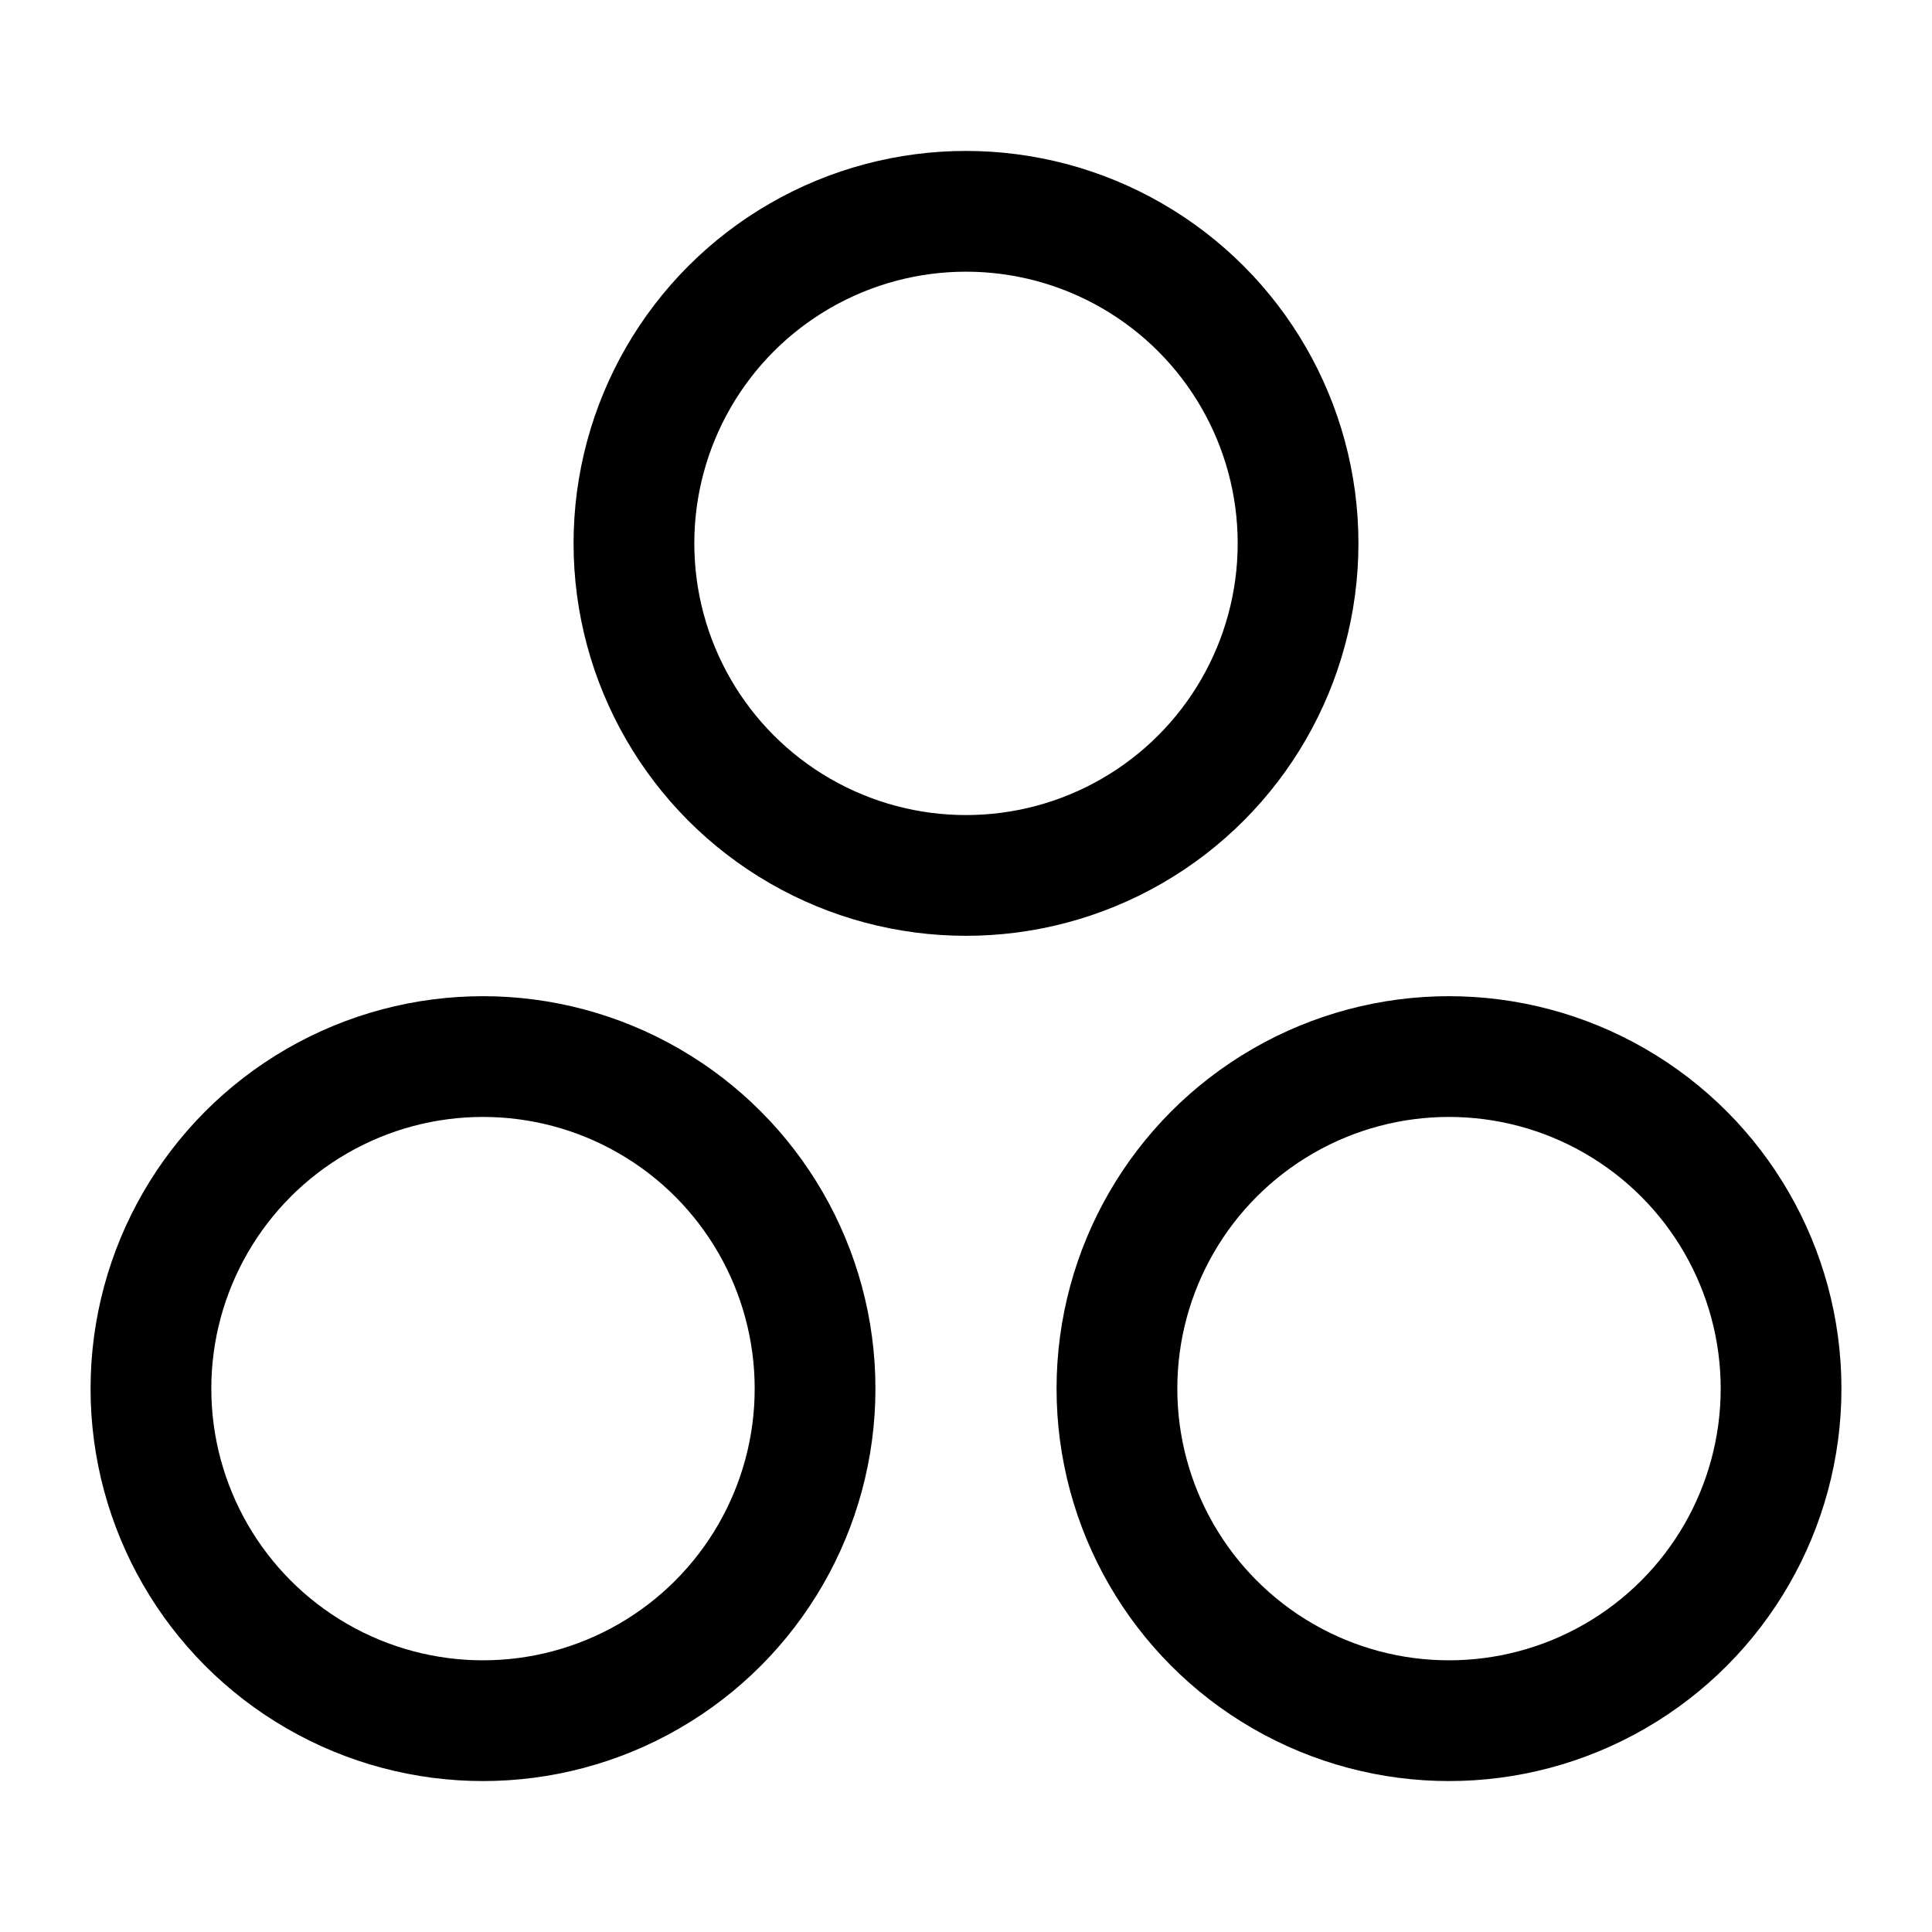 <svg id="Layer_1" data-name="Layer 1" xmlns="http://www.w3.org/2000/svg" viewBox="0 0 256 256">
  <rect width="256" height="256" fill="none"/>
  <circle cx="128" cy="72" r="44" fill="none" stroke="#000" stroke-linecap="round" stroke-linejoin="round" stroke-width="16"/>
  <circle cx="64" cy="184" r="44" fill="none" stroke="#000" stroke-linecap="round" stroke-linejoin="round" stroke-width="16"/>
  <circle cx="192" cy="184" r="44" fill="none" stroke="#000" stroke-linecap="round" stroke-linejoin="round" stroke-width="16"/>
</svg>
